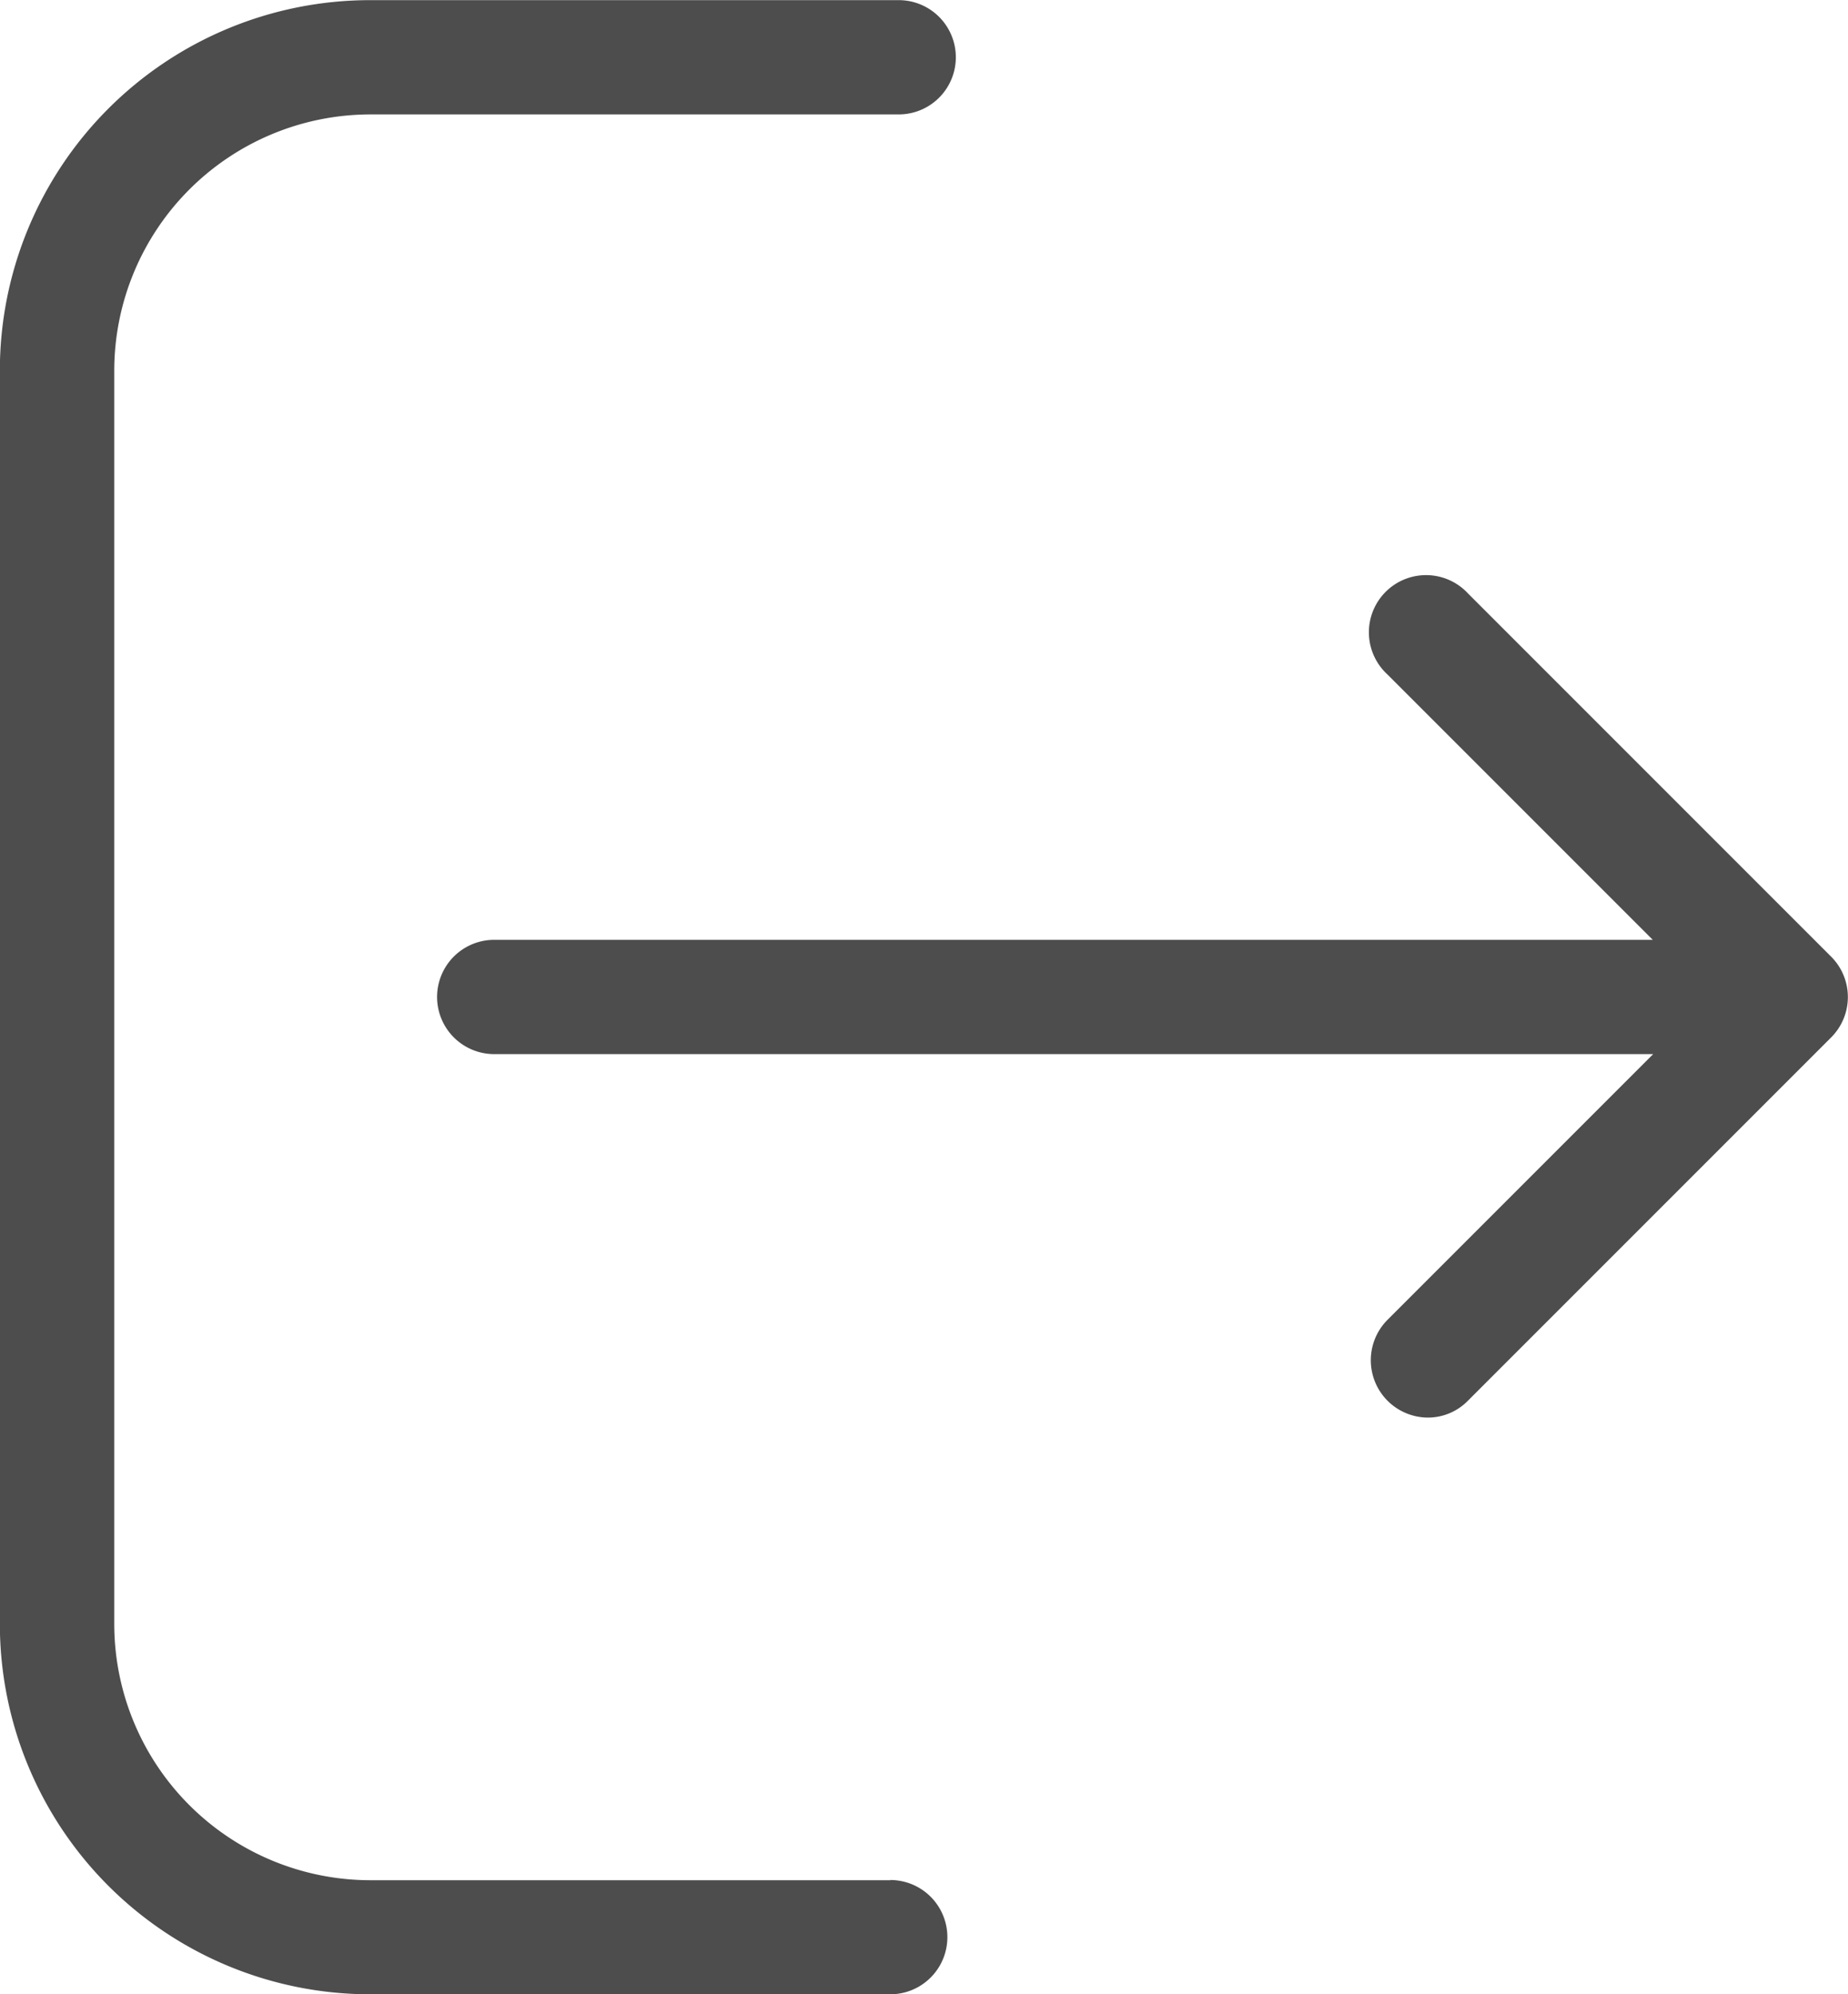 <svg xmlns="http://www.w3.org/2000/svg" viewBox="-12108 -13590 26.444 28.53">
  <defs>
    <style>
      .cls-1 {
        fill: #4d4d4d;
      }
    </style>
  </defs>
  <g id="_126467" data-name="126467" transform="translate(-12125.219 -13590)">
    <g id="Group_1" data-name="Group 1" transform="translate(17.219)">
      <path id="Path_209" data-name="Path 209" class="cls-1" d="M29.958,26.9H22.517a3.668,3.668,0,0,1-3.663-3.663V5.3a3.668,3.668,0,0,1,3.663-3.663h7.562a.817.817,0,0,0,0-1.635H22.517a5.3,5.3,0,0,0-5.3,5.3V23.232a5.3,5.3,0,0,0,5.3,5.3h7.441a.817.817,0,0,0,0-1.635Z" transform="translate(-17.219)"/>
      <path id="Path_210" data-name="Path 210" class="cls-1" d="M140.47,141.761l-5.2-5.2a.818.818,0,1,0-1.156,1.156l3.8,3.8H121.336a.817.817,0,1,0,0,1.635H137.92l-3.8,3.8a.82.82,0,0,0,.575,1.4.8.8,0,0,0,.575-.242l5.2-5.2A.817.817,0,0,0,140.47,141.761Z" transform="translate(-114.264 -128.071)"/>
    </g>
  </g>
</svg>
